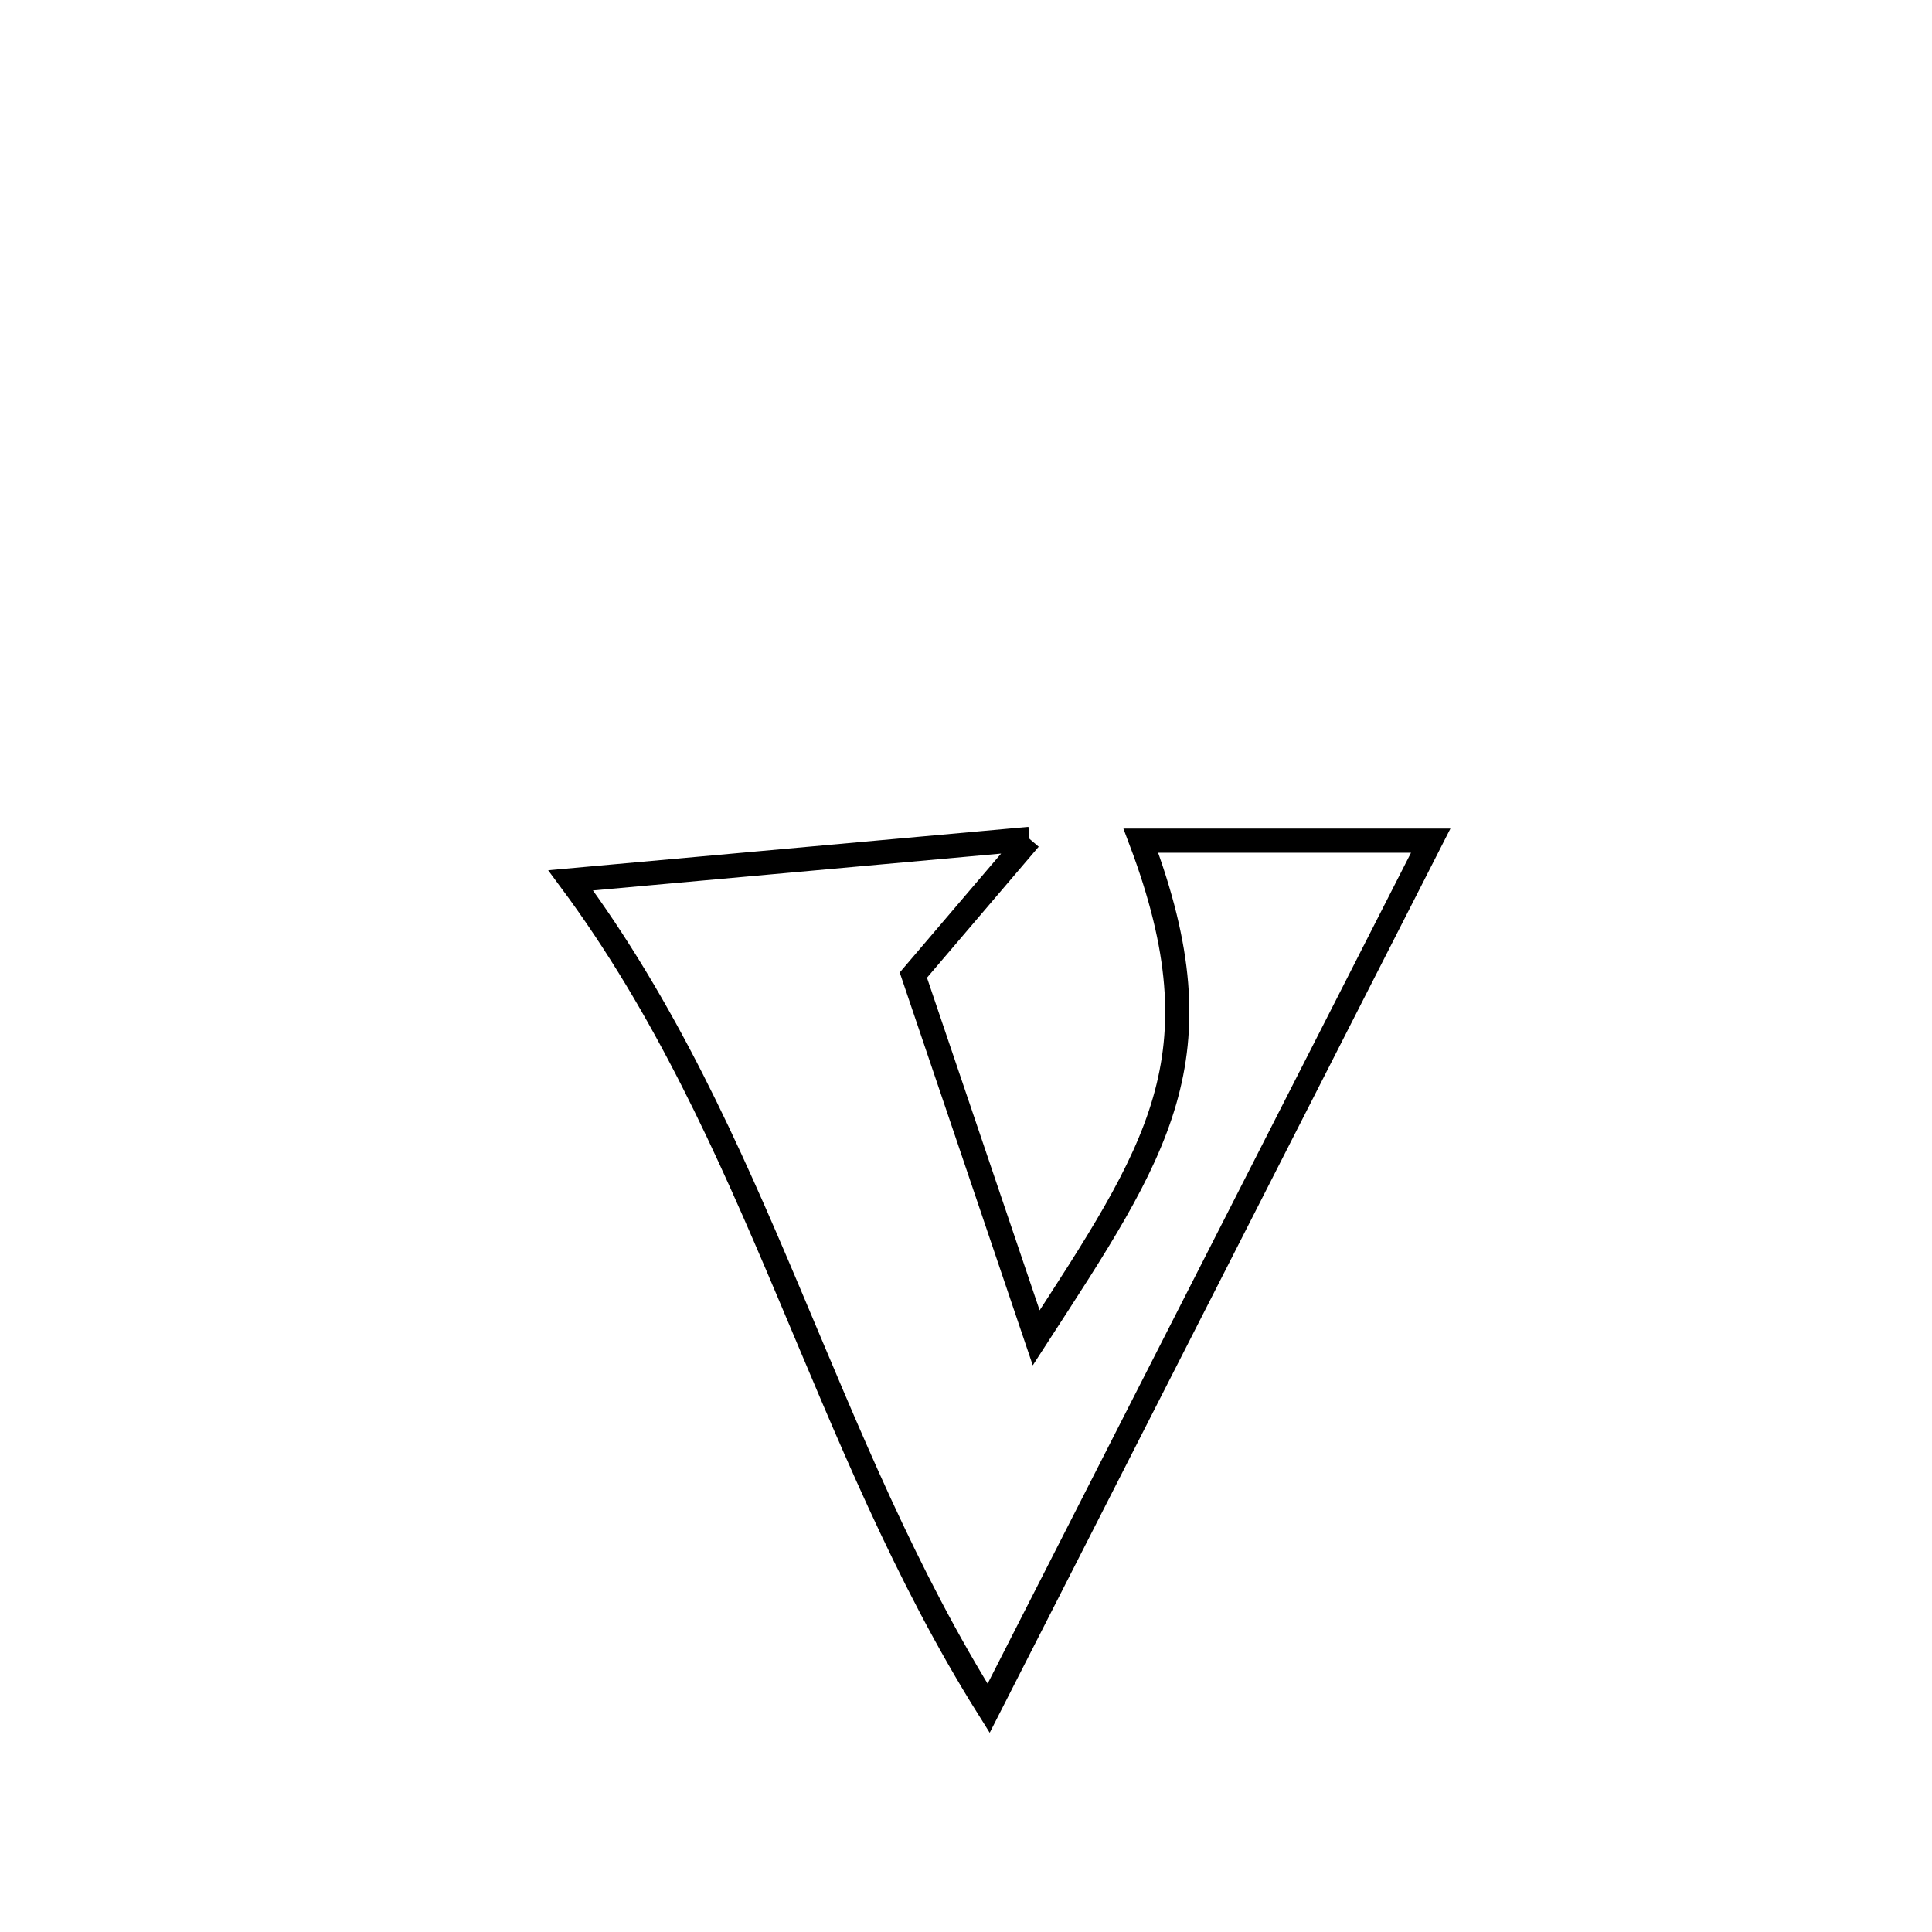 <svg xmlns="http://www.w3.org/2000/svg" viewBox="0.0 0.0 24.0 24.0" height="200px" width="200px"><path fill="none" stroke="black" stroke-width=".3" stroke-opacity="1.0"  filling="0" d="M12.789 10.421 L12.789 10.421 C12.308 10.985 11.827 11.549 11.346 12.113 L11.346 12.113 C11.854 13.615 12.363 15.117 12.872 16.619 L12.872 16.619 C14.373 14.301 15.191 13.145 14.172 10.443 L14.172 10.443 C15.372 10.443 16.573 10.443 17.773 10.443 L17.773 10.443 C16.858 12.24 15.943 14.036 15.027 15.832 C14.112 17.628 13.197 19.425 12.281 21.221 L12.281 21.221 C11.24 19.562 10.529 17.784 9.785 16.024 C9.041 14.263 8.264 12.521 7.089 10.936 L7.089 10.936 C8.989 10.764 10.889 10.593 12.789 10.421 L12.789 10.421"></path></svg>